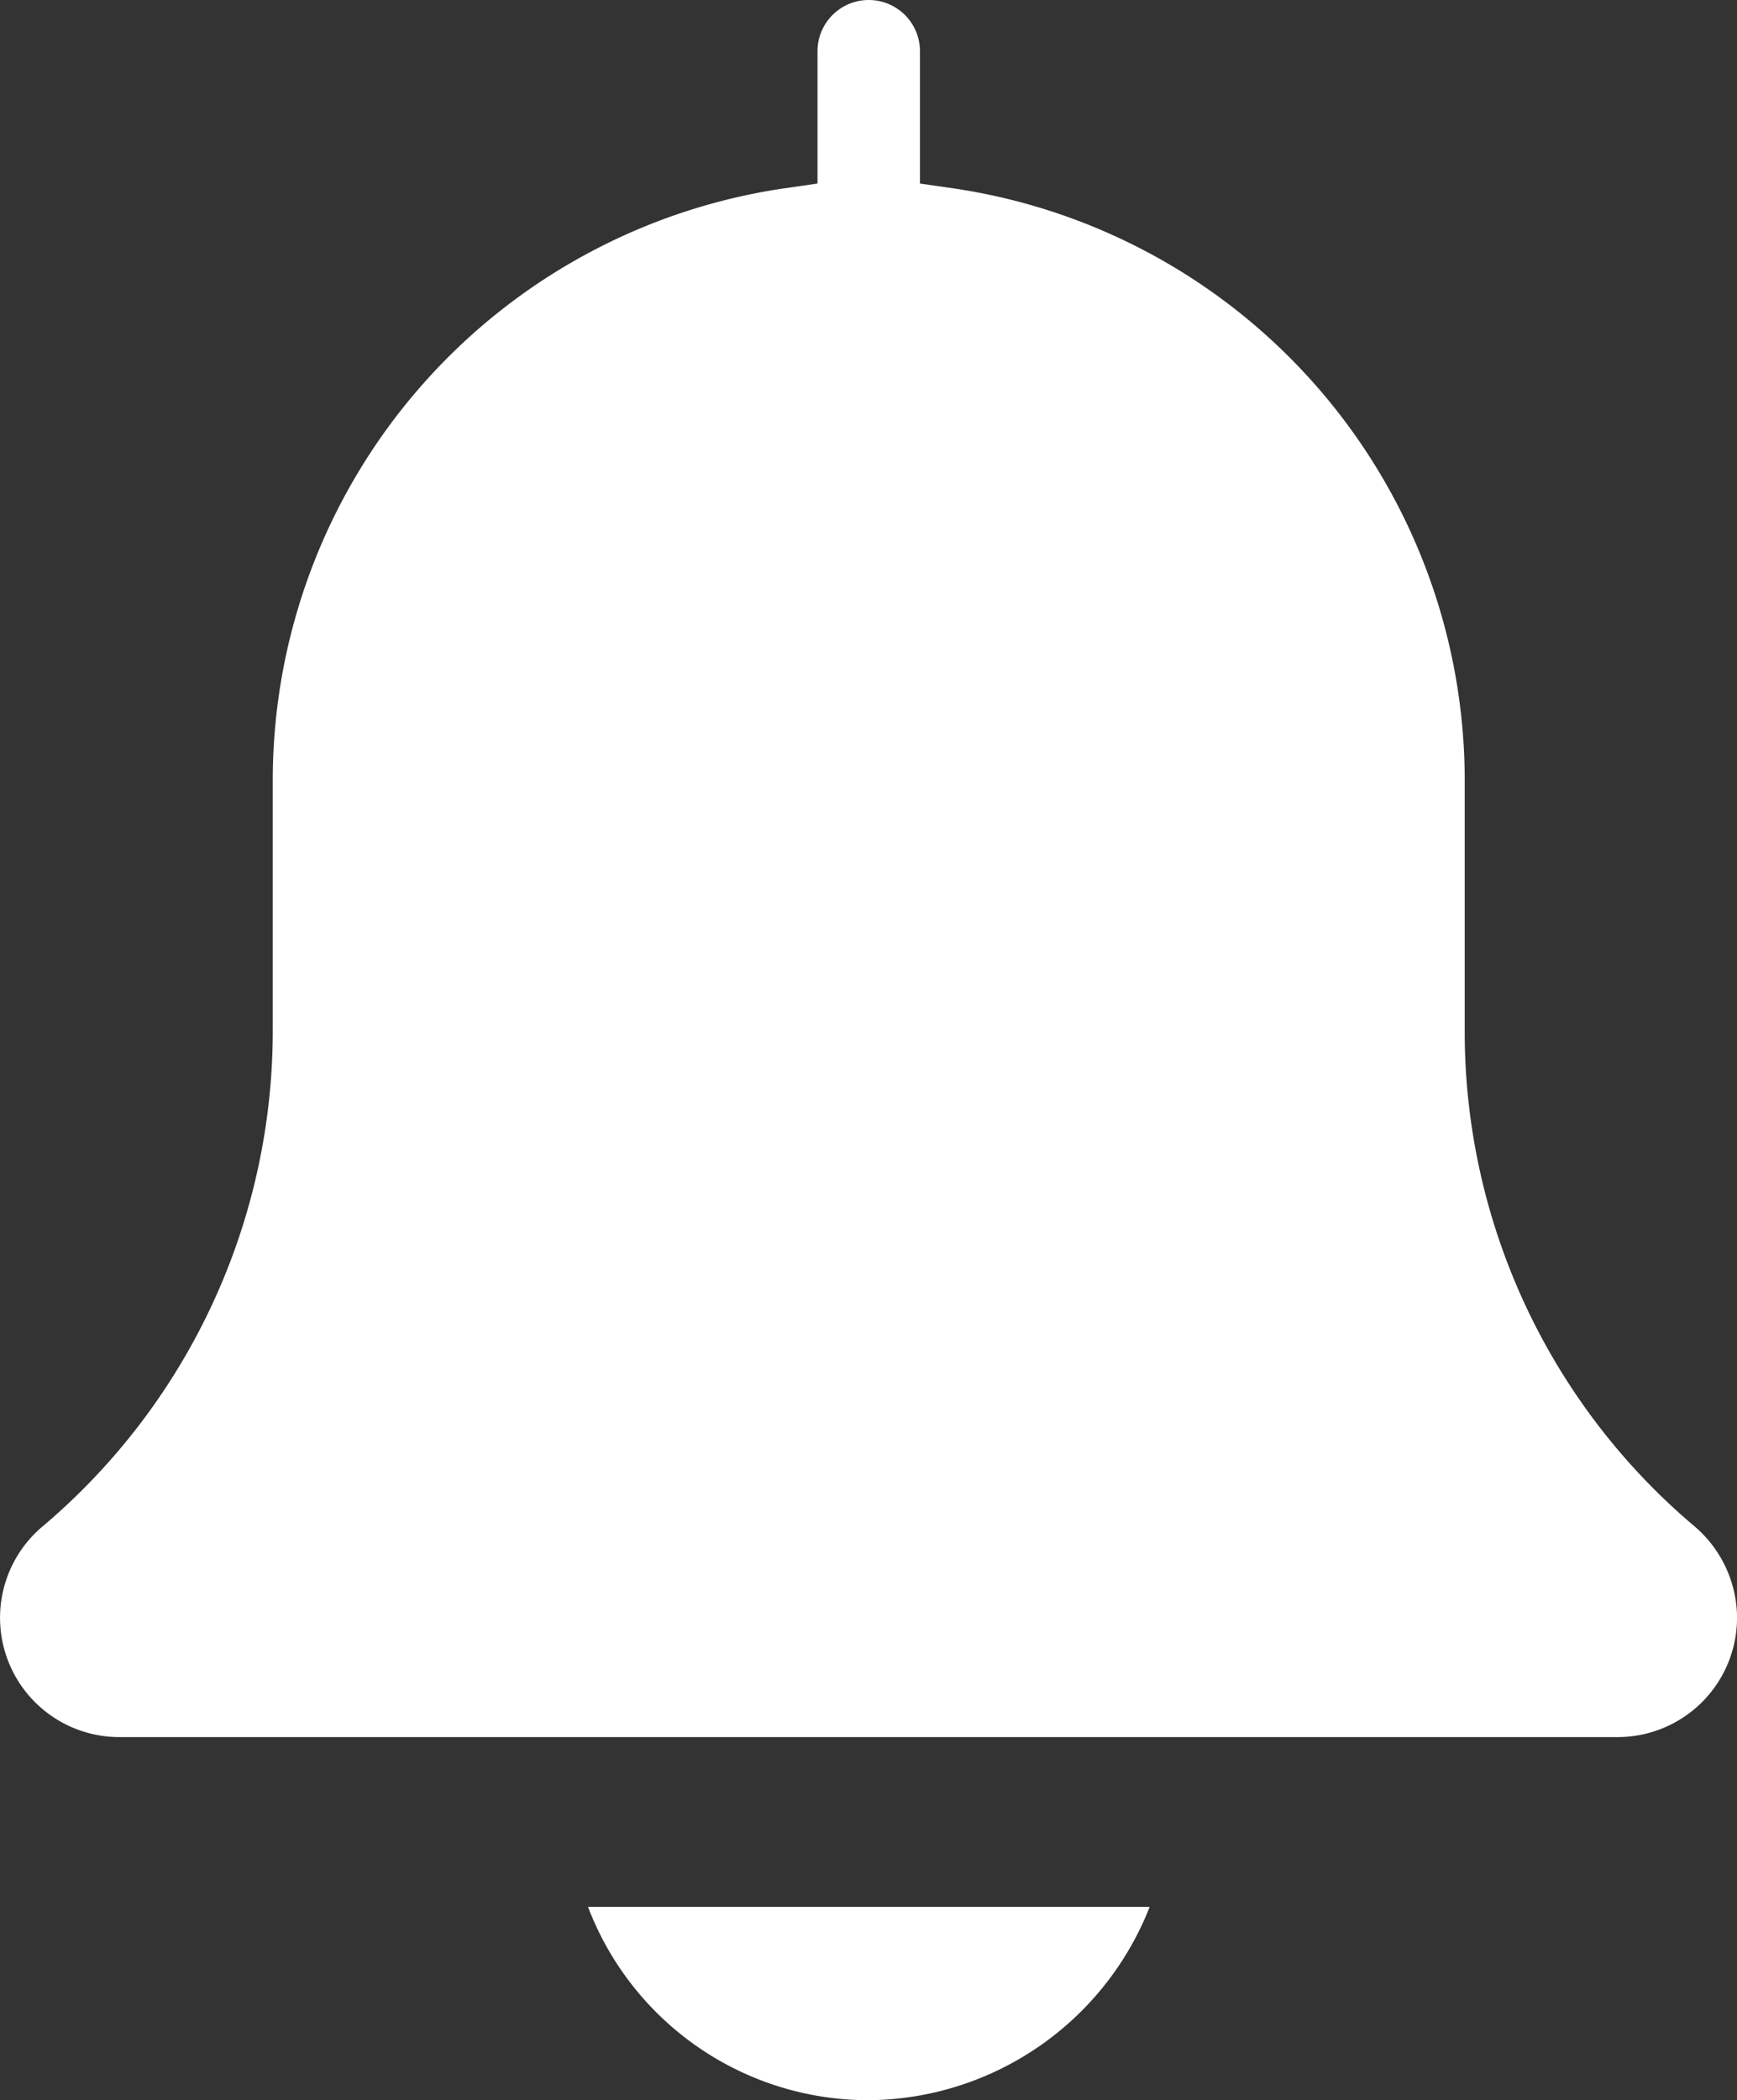 <svg xmlns="http://www.w3.org/2000/svg" width="33.089" height="40.002" viewBox="0 0 33.089 40.002"><rect x="0" y="0" width="33.089" height="40.002" fill="#333333" stroke="none"/><g transform="translate(-6197.482 -8297.029)"><path d="M446.175,370.046v-4.821A11.4,11.4,0,0,0,436.444,354l-.646-.093v-2.52a.976.976,0,1,0-1.952,0v2.52L433.2,354a11.4,11.4,0,0,0-9.731,11.223v4.821a12.362,12.362,0,0,1-4.4,9.453,2.273,2.273,0,0,0,1.482,4H449.09a2.276,2.276,0,0,0,2.273-2.273,2.3,2.3,0,0,0-.81-1.741A12.33,12.33,0,0,1,446.175,370.046Z" transform="translate(5779.209 7946.618)" fill="#fff"/><path d="M434.822,390.413a5.8,5.8,0,0,0,5.352-3.683h-10.7a5.717,5.717,0,0,0,5.353,3.683Z" transform="translate(5779.209 7946.618)" fill="#fff"/></g></svg>